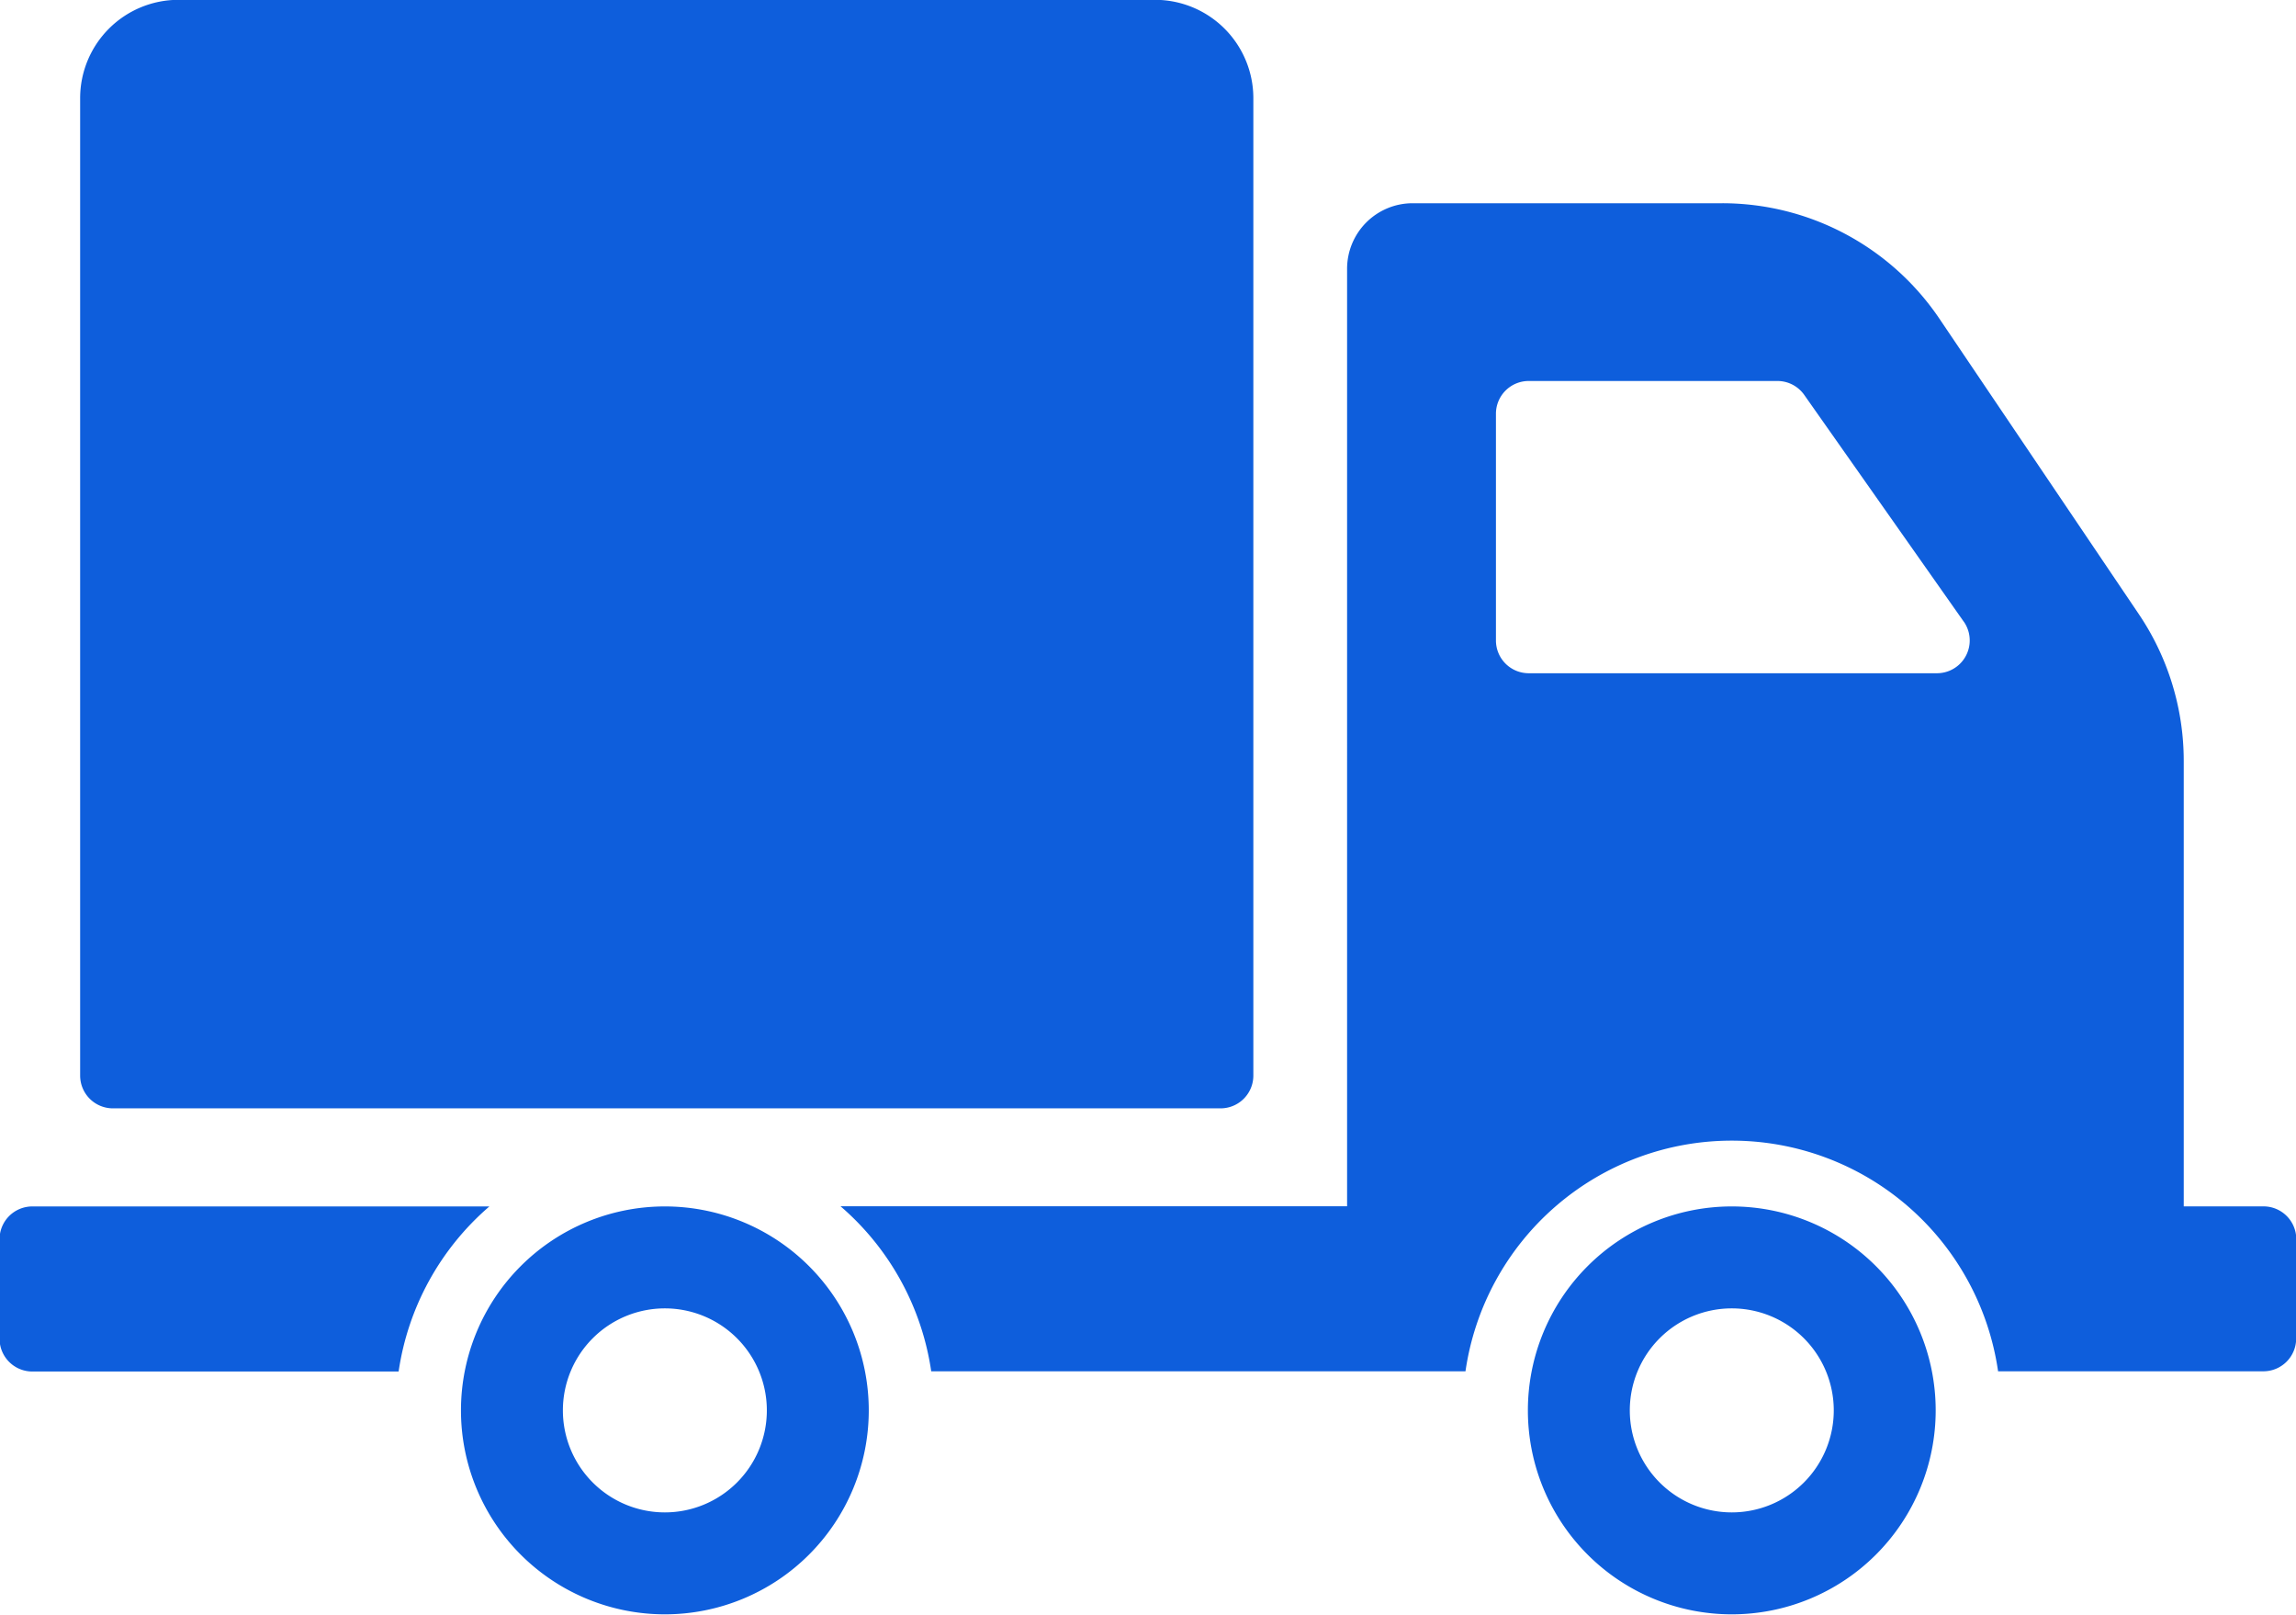 <svg id="Grupo_2639" data-name="Grupo 2639" xmlns="http://www.w3.org/2000/svg" xmlns:xlink="http://www.w3.org/1999/xlink" width="41.54" height="29.212" viewBox="0 0 41.54 29.212">
  <defs>
    <clipPath id="clip-path">
      <rect id="Retângulo_27" data-name="Retângulo 27" width="41.54" height="29.212" fill="#0e5edc"/>
    </clipPath>
  </defs>
  <g id="Grupo_217" data-name="Grupo 217" transform="translate(0 0)" clip-path="url(#clip-path)">
    <path id="Caminho_38" data-name="Caminho 38" d="M181.338,294.415V276.737a1.779,1.779,0,0,1,1.779-1.779h17.669a1.779,1.779,0,0,1,1.778,1.779v17.678a.593.593,0,0,1-.593.593h-20.04a.593.593,0,0,1-.593-.593Zm14.268,6.056a3.689,3.689,0,1,1-3.689-3.689,3.689,3.689,0,0,1,3.689,3.689Zm-1.844,0a1.845,1.845,0,1,0-1.845,1.845,1.845,1.845,0,0,0,1.845-1.845Zm-5.022-3.689h-8.267a.593.593,0,0,0-.593.593v1.8a.593.593,0,0,0,.593.593H187.1a4.867,4.867,0,0,1,1.641-2.985Zm26.169,3.689a3.689,3.689,0,1,1-3.689-3.689,3.689,3.689,0,0,1,3.689,3.689Zm-1.844,0a1.845,1.845,0,1,0-1.845,1.845,1.845,1.845,0,0,0,1.845-1.845Zm8.366-3.1v1.8a.593.593,0,0,1-.593.593h-4.8a4.868,4.868,0,0,0-9.636,0h-9.666a4.868,4.868,0,0,0-1.641-2.985h9.165V279.823a1.186,1.186,0,0,1,1.186-1.186h5.6a4.743,4.743,0,0,1,3.931,2.089l3.608,5.344a4.744,4.744,0,0,1,.812,2.654v8.057h1.443a.593.593,0,0,1,.593.593Zm-6.015-11.167-2.885-4.1a.593.593,0,0,0-.485-.252h-4.5a.593.593,0,0,0-.593.593v4.1a.593.593,0,0,0,.593.593h7.386a.593.593,0,0,0,.485-.934Zm0,0" transform="translate(-179.888 -274.961)" fill="#0e5edc"/>
  </g>
</svg>

